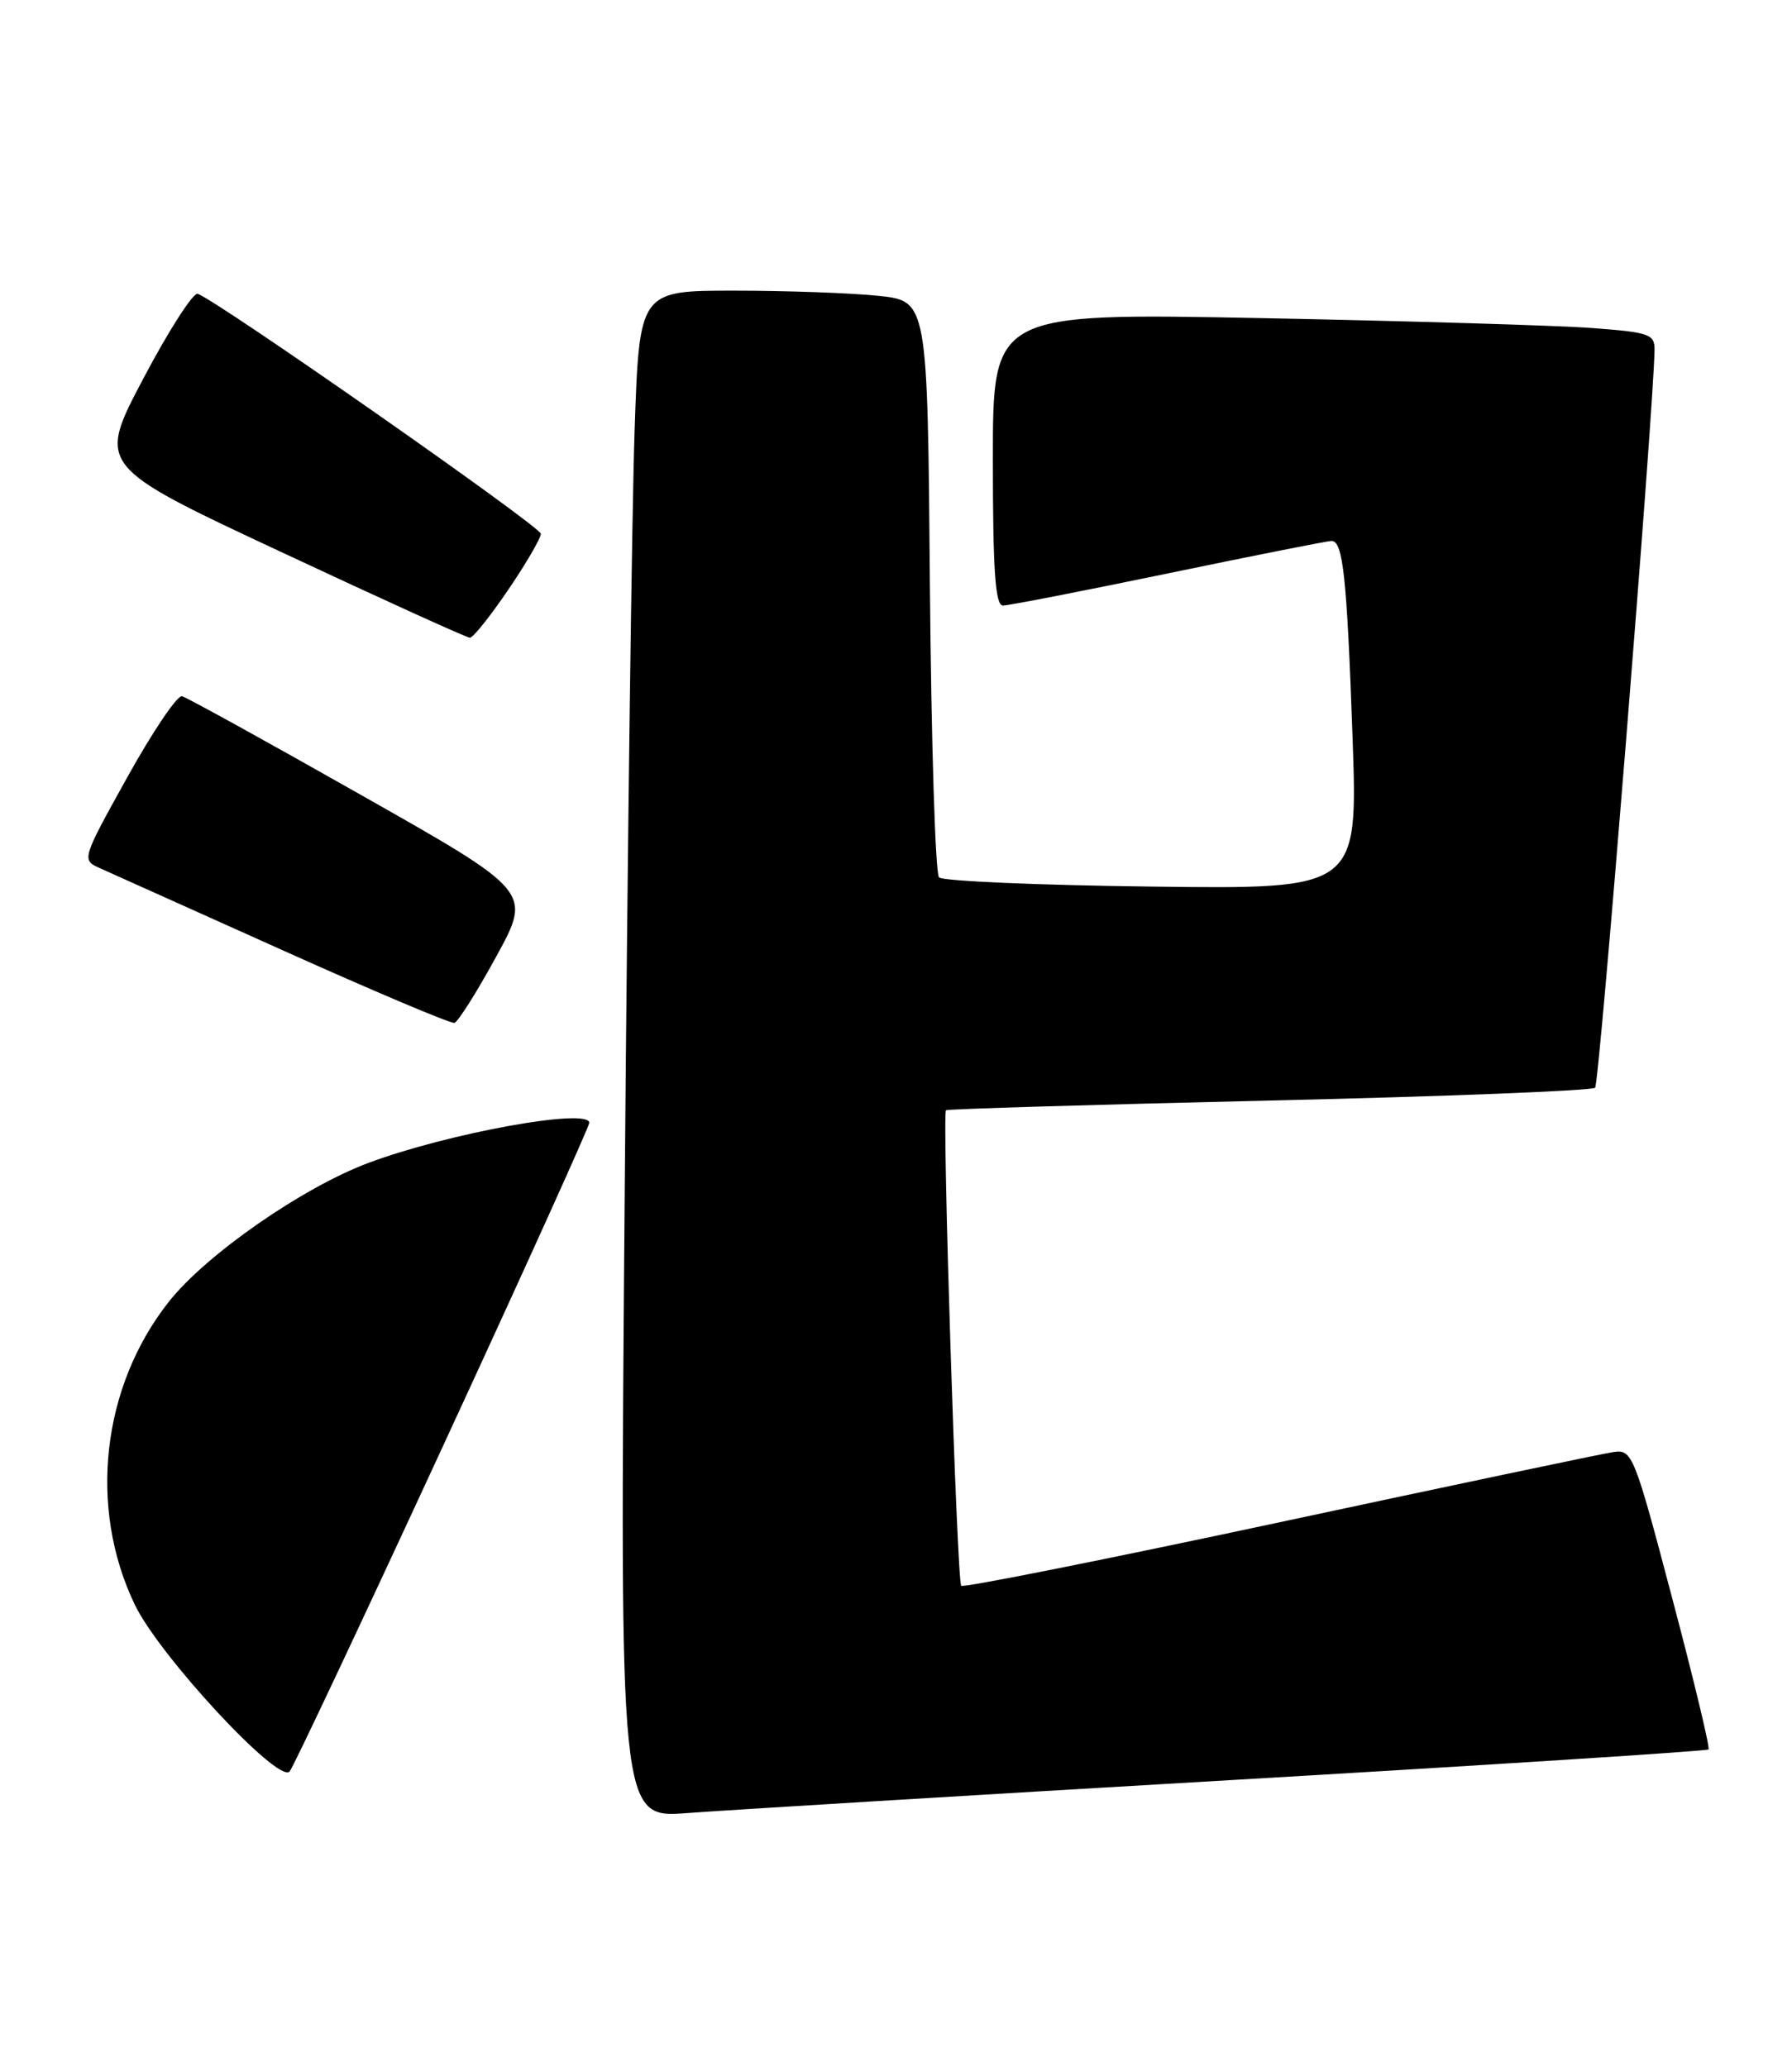 <?xml version="1.0" encoding="UTF-8" standalone="no"?>
<!DOCTYPE svg PUBLIC "-//W3C//DTD SVG 1.1//EN" "http://www.w3.org/Graphics/SVG/1.1/DTD/svg11.dtd" >
<svg xmlns="http://www.w3.org/2000/svg" xmlns:xlink="http://www.w3.org/1999/xlink" version="1.1" viewBox="0 0 222 256">
 <g >
 <path fill="currentColor"
d=" M 152.40 220.48 C 184.79 218.59 211.46 216.88 211.66 216.68 C 211.86 216.48 209.83 208.03 207.15 197.91 C 202.46 180.15 202.21 179.51 199.90 179.84 C 198.58 180.03 179.96 183.95 158.53 188.54 C 137.09 193.13 119.34 196.67 119.08 196.41 C 118.55 195.89 116.70 137.95 117.19 137.51 C 117.36 137.36 135.37 136.82 157.22 136.31 C 179.07 135.81 197.24 135.09 197.61 134.72 C 198.15 134.19 204.85 50.92 204.97 43.35 C 205.00 41.39 204.34 41.16 197.25 40.63 C 192.99 40.31 174.54 39.76 156.25 39.40 C 123.00 38.76 123.00 38.76 123.00 56.88 C 123.00 70.71 123.30 75.00 124.25 75.00 C 124.94 75.00 134.17 73.20 144.78 71.00 C 155.38 68.80 164.46 67.00 164.95 67.00 C 166.38 67.00 166.85 71.35 167.56 91.31 C 168.22 110.13 168.22 110.13 142.69 109.81 C 128.65 109.64 116.79 109.13 116.33 108.67 C 115.87 108.21 115.37 91.96 115.20 72.56 C 114.91 37.28 114.91 37.28 108.81 36.64 C 105.45 36.29 97.42 36.00 90.96 36.00 C 79.21 36.00 79.21 36.00 78.62 53.25 C 78.29 62.74 77.73 105.31 77.39 147.85 C 76.76 225.20 76.76 225.20 85.13 224.56 C 89.73 224.21 120.00 222.37 152.40 220.48 Z  M 54.84 179.19 C 64.83 157.58 73.00 139.52 73.00 139.07 C 73.00 137.17 55.47 140.36 45.65 144.03 C 37.47 147.09 25.53 155.39 20.93 161.21 C 12.60 171.74 10.91 186.69 16.69 198.73 C 19.72 205.06 34.50 220.98 35.88 219.41 C 36.32 218.91 44.85 200.81 54.84 179.19 Z  M 61.49 118.45 C 65.88 110.43 65.88 110.43 44.74 98.47 C 33.12 91.88 23.13 86.38 22.55 86.23 C 21.97 86.08 18.93 90.58 15.79 96.23 C 10.16 106.36 10.11 106.51 12.29 107.49 C 13.51 108.03 23.72 112.62 35.00 117.69 C 46.28 122.76 55.86 126.81 56.30 126.69 C 56.74 126.57 59.08 122.86 61.49 118.45 Z  M 62.96 73.05 C 65.18 69.79 67.00 66.66 67.00 66.11 C 67.00 65.24 27.21 37.42 24.50 36.39 C 23.95 36.18 20.92 40.89 17.77 46.86 C 12.04 57.71 12.04 57.71 34.77 68.34 C 47.27 74.19 57.82 78.98 58.21 78.99 C 58.60 79.00 60.74 76.32 62.96 73.05 Z "/>
</g>
</svg>